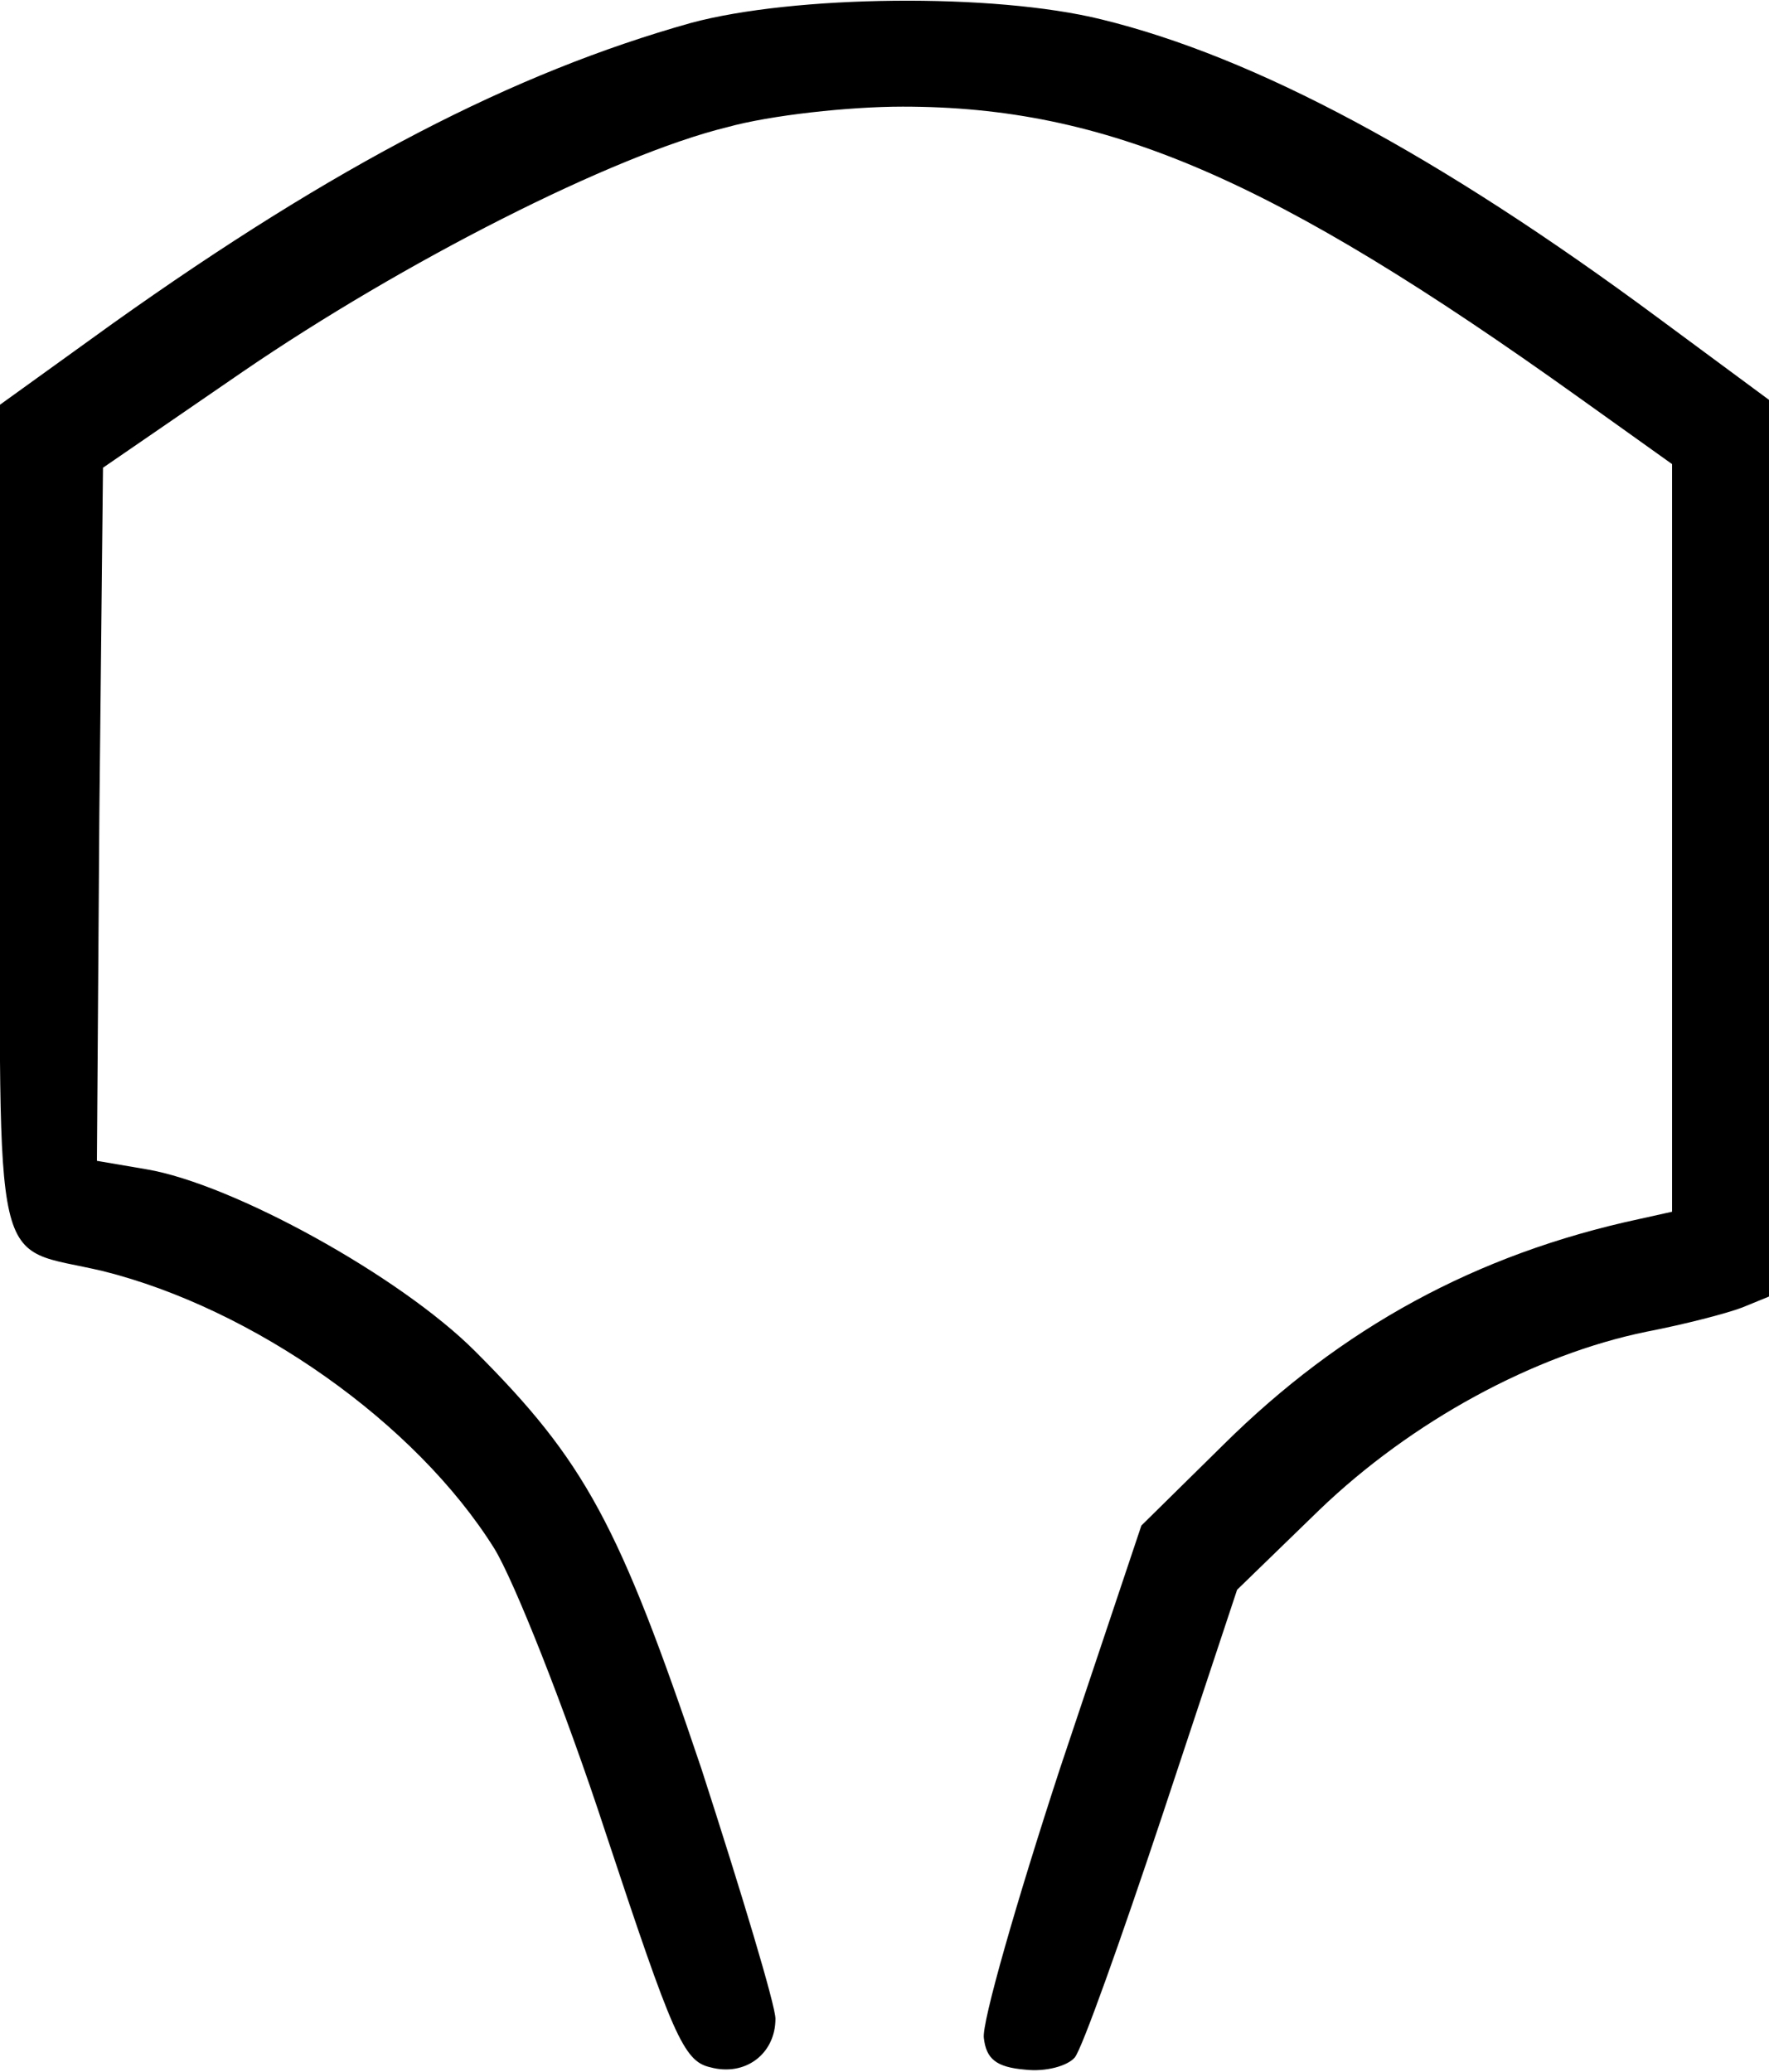 <?xml version="1.0" standalone="no"?>
<!DOCTYPE svg PUBLIC "-//W3C//DTD SVG 20010904//EN"
 "http://www.w3.org/TR/2001/REC-SVG-20010904/DTD/svg10.dtd">
<svg version="1.0" xmlns="http://www.w3.org/2000/svg"
 width="146pt" height="171pt" viewBox="0 0 146 171"
 preserveAspectRatio="xMidYMid meet">
<g transform="translate(0,171) scale(0.1,-0.1)"
fill="#000000" stroke="none">
<path d="M570 1691 c-146 -41 -293 -117 -477 -248 l-93 -67 0 -343 c0 -386 -8
-350 85 -372 124 -31 258 -125 323 -229 16 -26 58 -131 92 -235 55 -166 64
-188 86 -193 29 -8 54 11 54 40 0 11 -28 104 -61 206 -68 202 -96 254 -187
345 -62 62 -200 138 -271 150 l-41 7 2 286 3 286 115 79 c133 91 306 179 400
202 36 10 101 17 145 17 168 0 305 -59 558 -240 l77 -55 0 -308 0 -309 -27 -6
c-135 -29 -246 -90 -343 -186 l-68 -67 -67 -200 c-36 -110 -65 -211 -63 -223
2 -17 10 -24 34 -26 17 -2 35 3 41 10 6 7 38 97 72 199 l62 187 68 66 c76 73
177 128 270 147 31 6 66 15 79 20 l22 9 0 370 0 370 -92 68 c-181 134 -332
215 -459 246 -89 22 -254 20 -339 -3z"/>
</g>
</svg>
